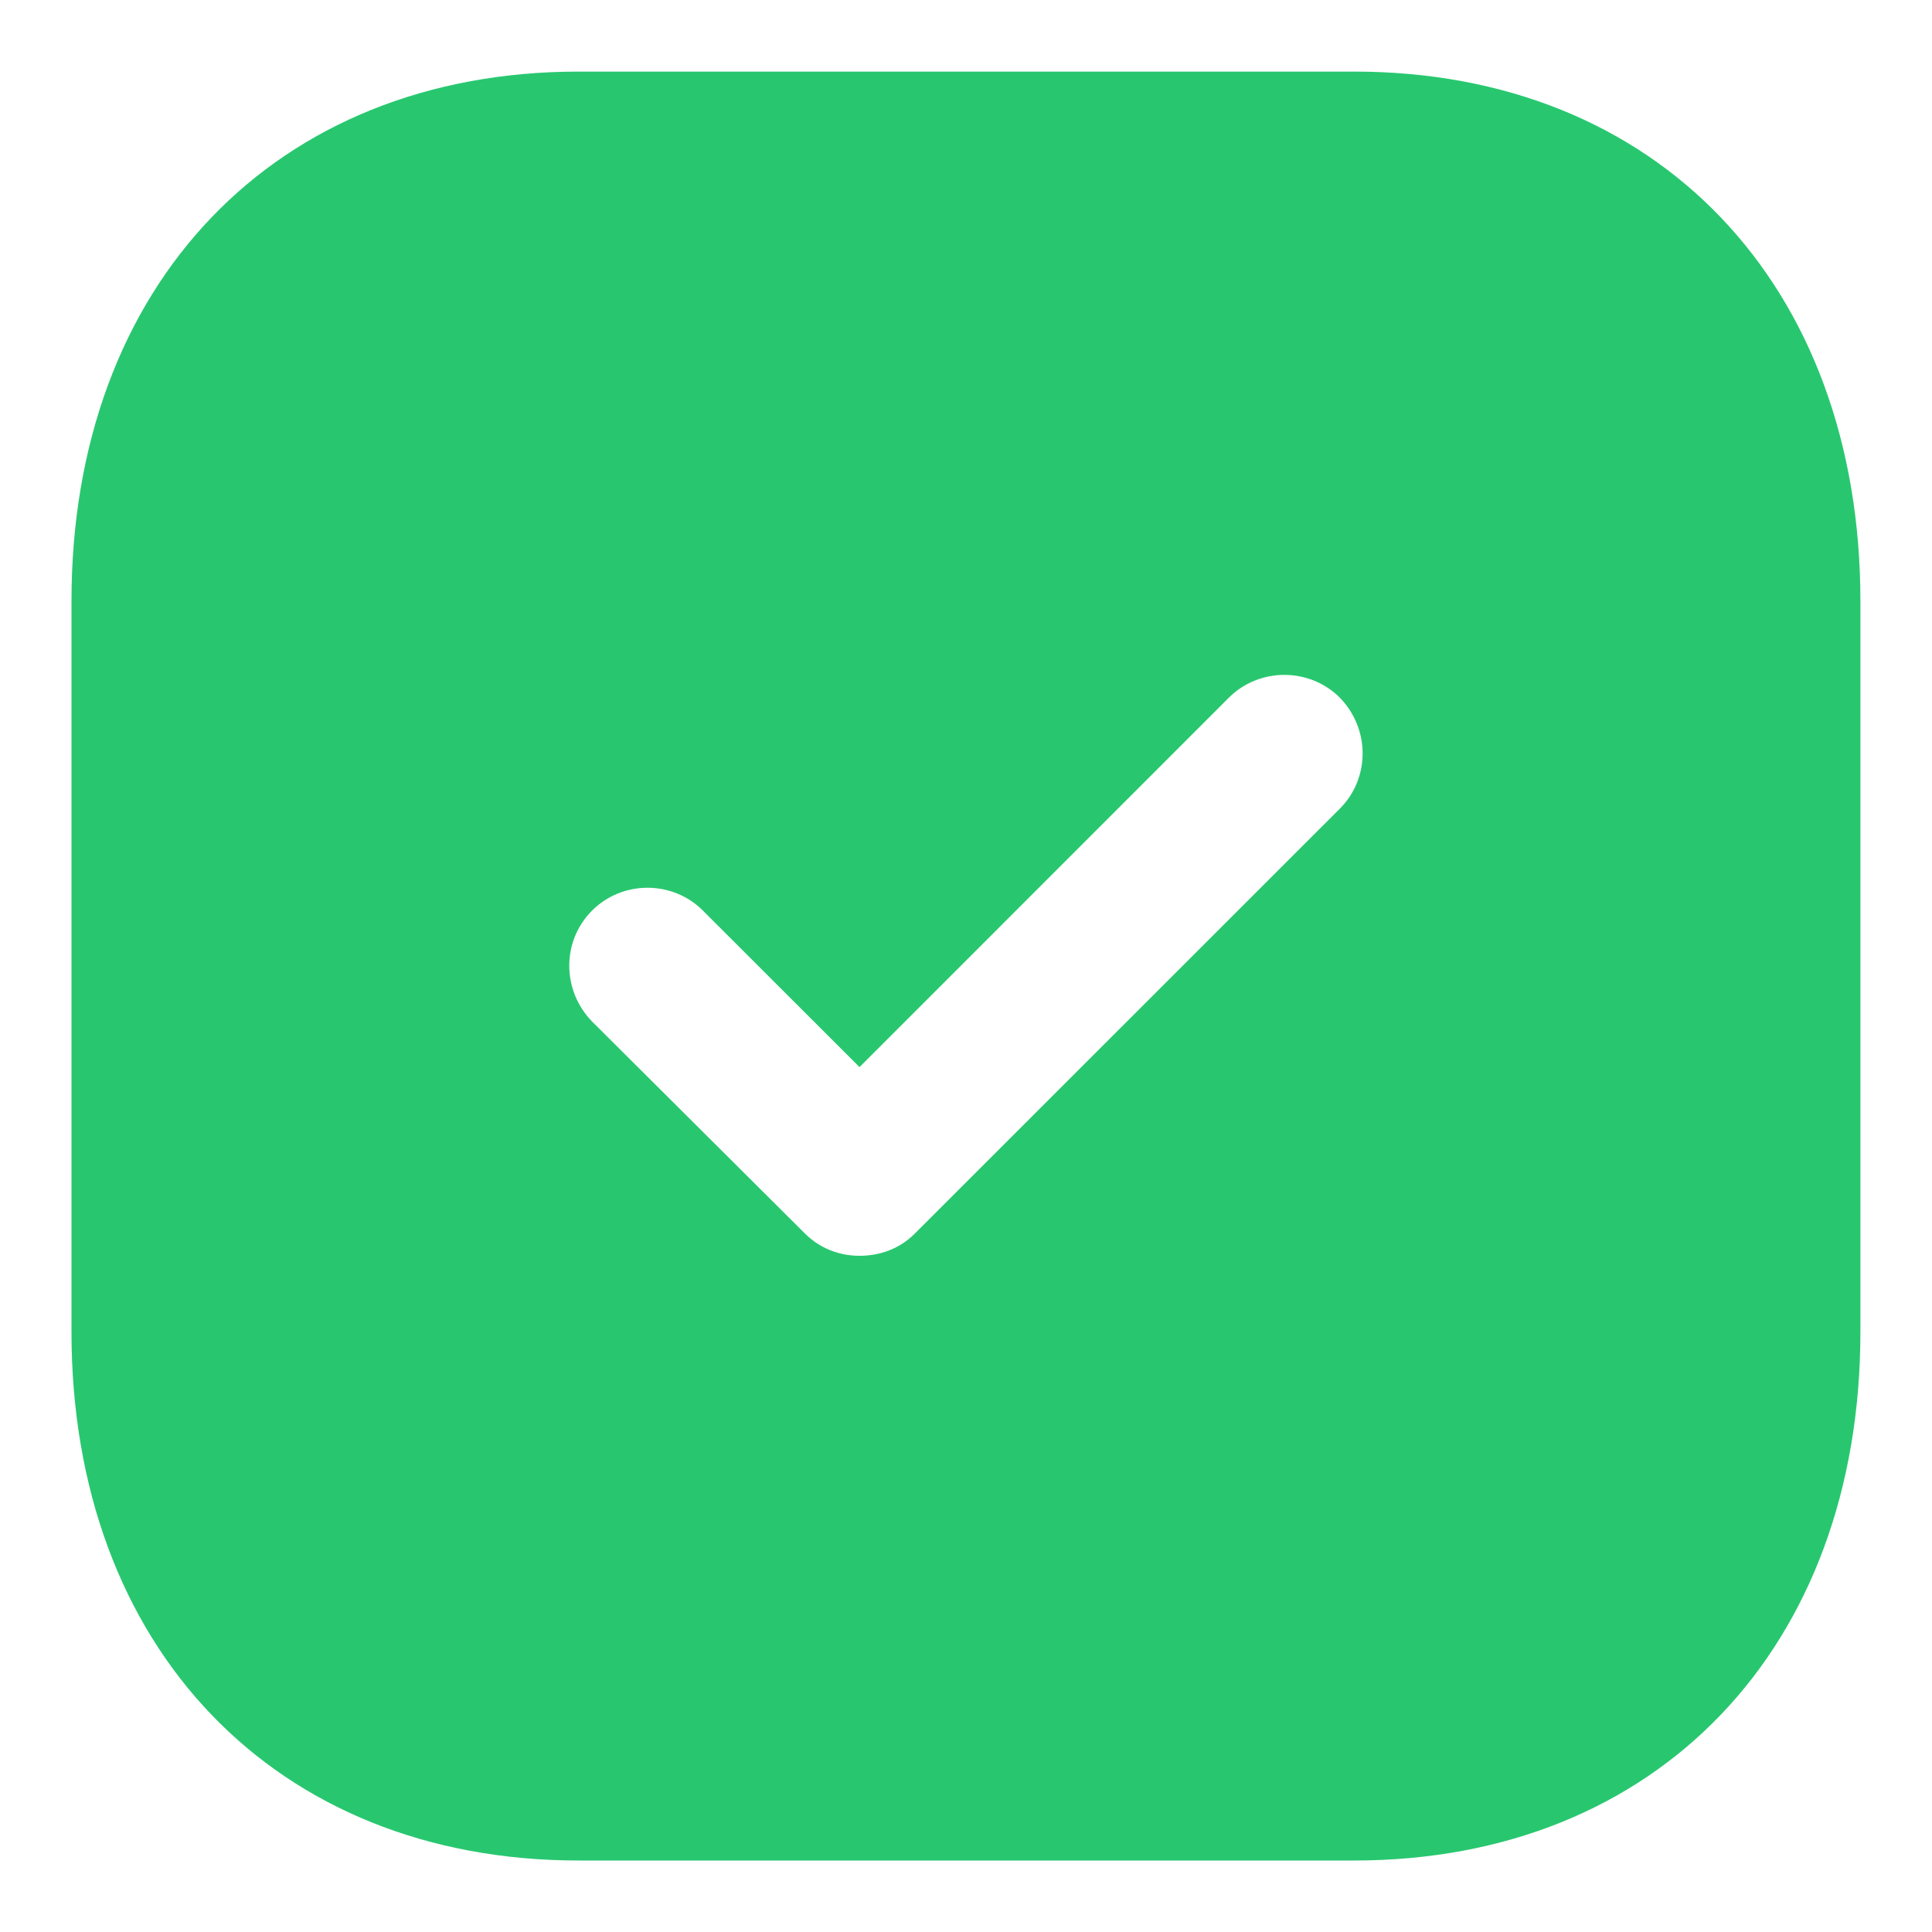 <svg width="18" height="18" viewBox="0 0 18 18" fill="none" xmlns="http://www.w3.org/2000/svg">
<path fill-rule="evenodd" clip-rule="evenodd" d="M5.391 0.667H12.616C15.441 0.667 17.333 2.65 17.333 5.6V12.409C17.333 15.35 15.441 17.334 12.616 17.334H5.391C2.566 17.334 0.666 15.35 0.666 12.409V5.6C0.666 2.65 2.566 0.667 5.391 0.667ZM8.524 11.492L12.483 7.534C12.766 7.25 12.766 6.792 12.483 6.5C12.199 6.217 11.733 6.217 11.449 6.5L8.008 9.942L6.549 8.484C6.266 8.2 5.799 8.2 5.516 8.484C5.233 8.767 5.233 9.225 5.516 9.517L7.499 11.492C7.641 11.634 7.824 11.7 8.008 11.7C8.199 11.7 8.383 11.634 8.524 11.492Z" fill="#28C76F"/>
</svg>
